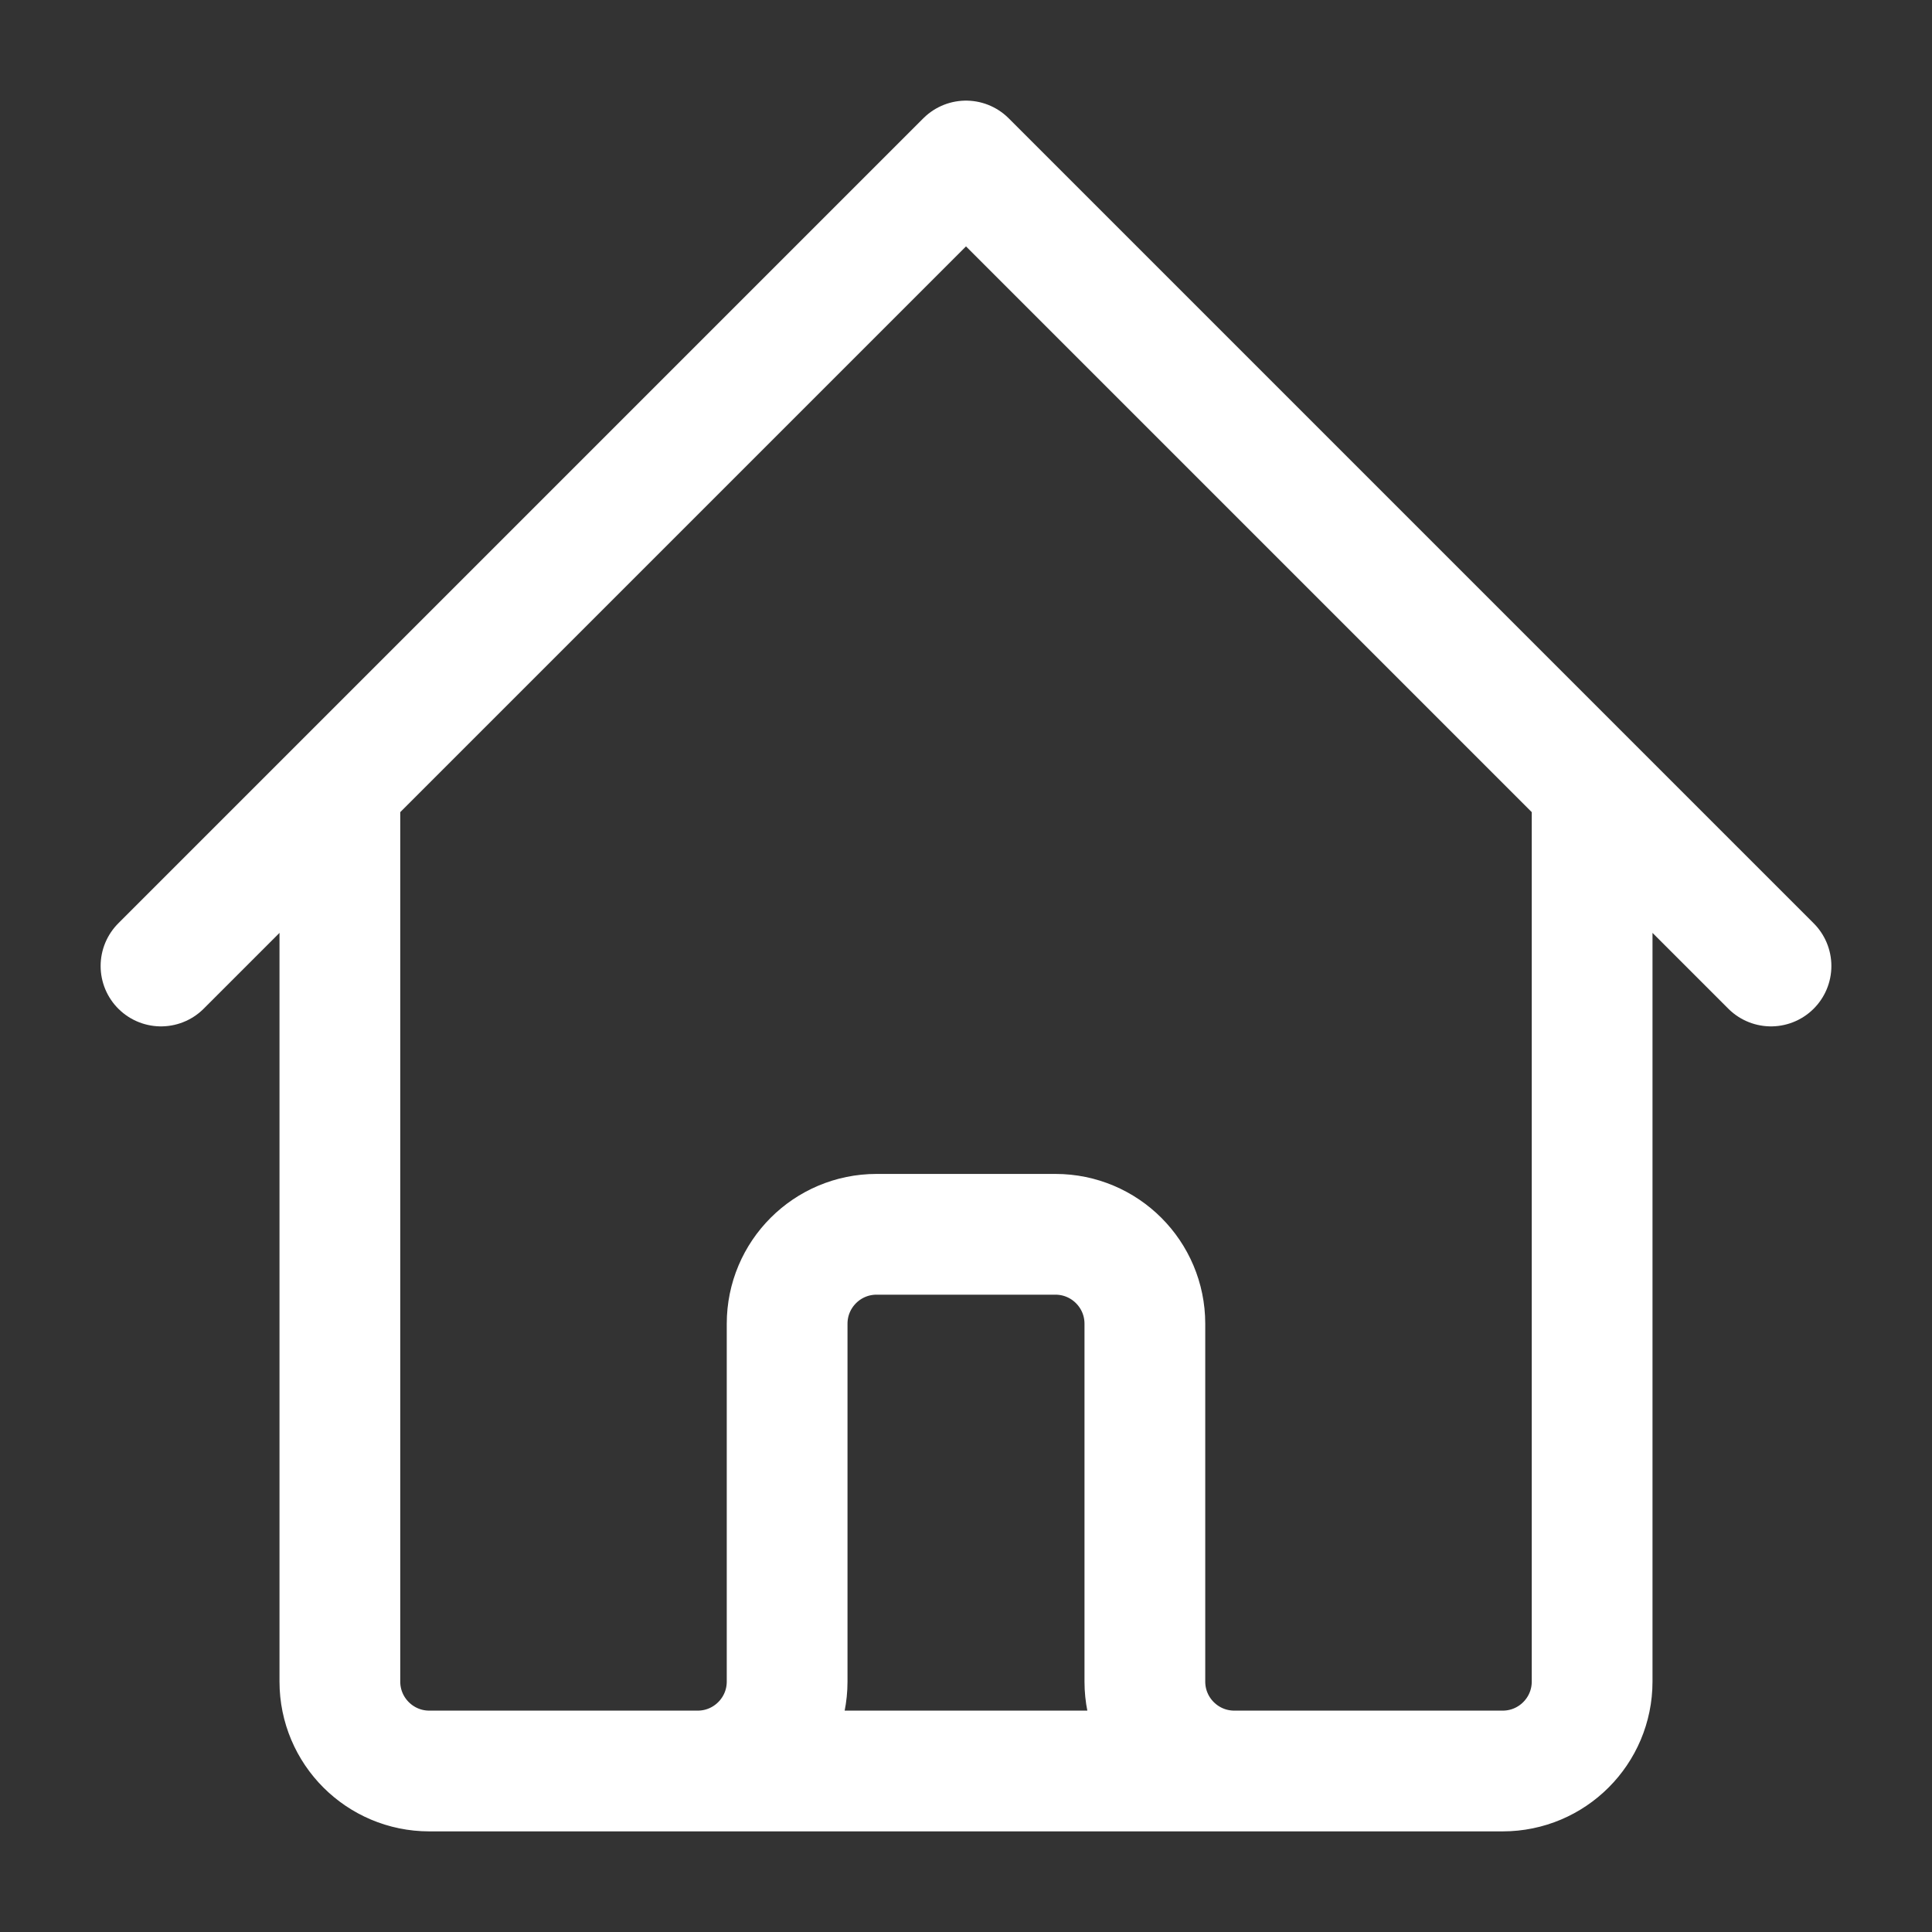 <svg width="24" height="24" viewBox="0 0 24 24" fill="none" xmlns="http://www.w3.org/2000/svg">
<rect x="0" y="0" width="24" height="24" fill="#333333" stroke="none"/>
<path d="M2 12L4.222 9.778M4.222 9.778L12 2L19.778 9.778M4.222 9.778V20.889C4.222 21.503 4.72 22 5.333 22H8.667M19.778 9.778L22 12M19.778 9.778V20.889C19.778 21.503 19.28 22 18.667 22H15.333M8.667 22C9.28 22 9.778 21.503 9.778 20.889V16.444C9.778 15.831 10.275 15.333 10.889 15.333H13.111C13.725 15.333 14.222 15.831 14.222 16.444V20.889C14.222 21.503 14.72 22 15.333 22M8.667 22H15.333" stroke="white" stroke-width="1.5" stroke-linecap="round" stroke-linejoin="round"/>
</svg>
